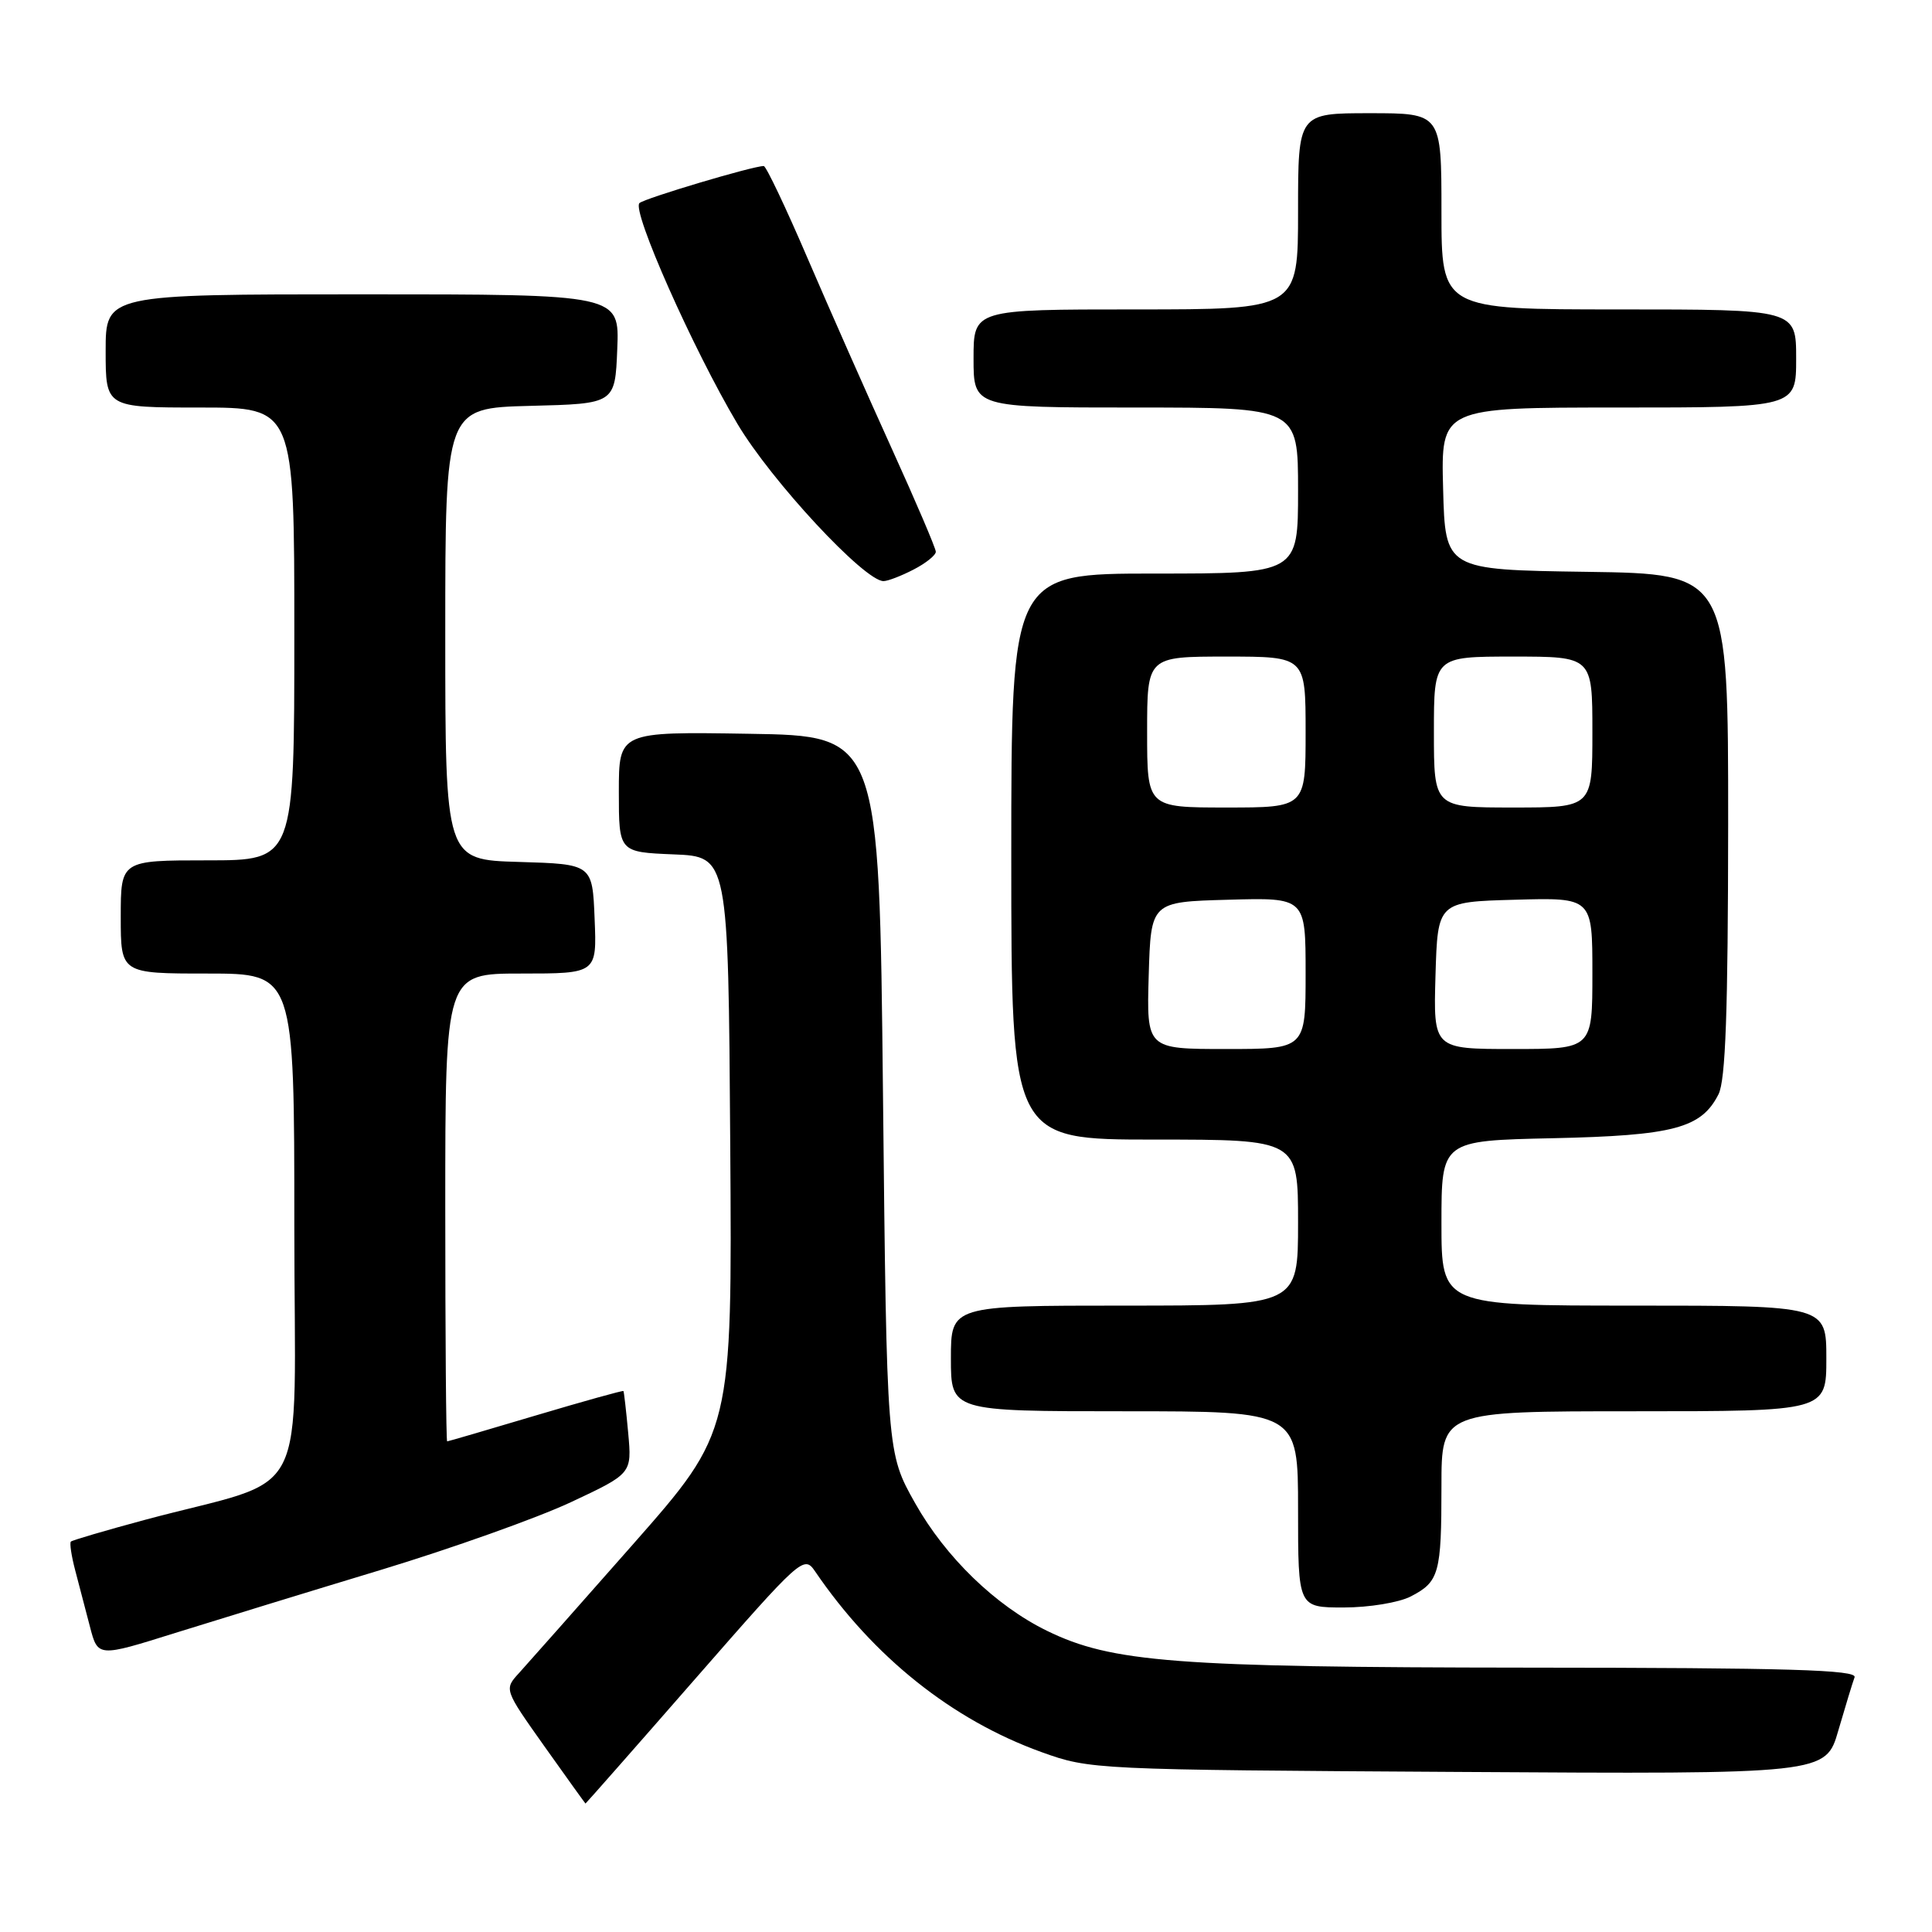 <?xml version="1.0" encoding="UTF-8" standalone="no"?>
<!DOCTYPE svg PUBLIC "-//W3C//DTD SVG 1.1//EN" "http://www.w3.org/Graphics/SVG/1.1/DTD/svg11.dtd" >
<svg xmlns="http://www.w3.org/2000/svg" xmlns:xlink="http://www.w3.org/1999/xlink" version="1.1" viewBox="0 0 256 256">
 <g >
 <path fill="currentColor"
d=" M 92.08 222.50 C 106.17 206.38 106.53 206.05 108.00 208.21 C 115.72 219.55 126.16 227.89 138.00 232.16 C 144.43 234.48 145.01 234.50 193.21 234.79 C 241.92 235.09 241.92 235.09 243.59 229.29 C 244.52 226.11 245.48 222.94 245.74 222.25 C 246.12 221.26 237.02 220.99 202.36 220.97 C 155.76 220.93 147.30 220.28 138.73 216.09 C 131.92 212.76 125.30 206.35 121.26 199.18 C 117.50 192.50 117.50 192.50 117.00 145.00 C 116.50 97.50 116.50 97.50 99.25 97.23 C 82.00 96.95 82.00 96.95 82.00 104.93 C 82.00 112.91 82.00 112.91 89.25 113.21 C 96.50 113.50 96.50 113.50 96.76 151.60 C 97.02 189.70 97.02 189.70 83.90 204.60 C 76.68 212.79 69.87 220.48 68.78 221.68 C 66.79 223.85 66.79 223.85 72.14 231.40 C 75.09 235.56 77.54 238.96 77.58 238.98 C 77.62 238.99 84.15 231.58 92.08 222.50 Z  M 50.50 208.01 C 59.85 205.17 71.15 201.15 75.62 199.06 C 83.73 195.26 83.73 195.26 83.24 189.88 C 82.97 186.92 82.68 184.42 82.61 184.32 C 82.53 184.22 77.30 185.68 70.98 187.56 C 64.67 189.44 59.39 190.99 59.25 190.99 C 59.11 191.00 59.00 177.05 59.00 160.00 C 59.00 129.00 59.00 129.00 69.04 129.00 C 79.09 129.00 79.09 129.00 78.79 121.75 C 78.50 114.50 78.50 114.50 68.75 114.21 C 59.00 113.93 59.00 113.93 59.00 84.00 C 59.00 54.07 59.00 54.07 70.25 53.78 C 81.50 53.50 81.50 53.50 81.79 46.25 C 82.09 39.00 82.09 39.00 48.04 39.00 C 14.00 39.00 14.00 39.00 14.00 46.50 C 14.00 54.00 14.00 54.00 26.50 54.00 C 39.00 54.00 39.00 54.00 39.00 84.00 C 39.00 114.00 39.00 114.00 27.50 114.00 C 16.00 114.00 16.00 114.00 16.00 121.50 C 16.00 129.00 16.00 129.00 27.50 129.00 C 39.00 129.00 39.00 129.00 39.00 162.47 C 39.00 200.34 41.52 195.40 19.12 201.41 C 13.96 202.80 9.58 204.09 9.39 204.27 C 9.21 204.46 9.46 206.16 9.96 208.06 C 10.46 209.95 11.34 213.32 11.92 215.55 C 12.97 219.59 12.97 219.59 23.23 216.37 C 28.88 214.61 41.15 210.84 50.50 208.01 Z  M 186.93 211.54 C 190.70 209.59 191.00 208.50 191.00 196.92 C 191.00 187.00 191.00 187.00 216.50 187.00 C 242.00 187.00 242.00 187.00 242.00 180.00 C 242.00 173.00 242.00 173.00 216.50 173.00 C 191.00 173.00 191.00 173.00 191.00 162.07 C 191.00 151.14 191.00 151.14 205.75 150.82 C 221.76 150.47 225.43 149.50 227.71 145.00 C 228.65 143.14 228.97 134.05 228.99 109.27 C 229.00 76.04 229.00 76.04 210.25 75.77 C 191.50 75.50 191.50 75.50 191.22 64.75 C 190.93 54.00 190.93 54.00 214.47 54.00 C 238.00 54.00 238.00 54.00 238.00 47.50 C 238.00 41.00 238.00 41.00 214.50 41.00 C 191.00 41.00 191.00 41.00 191.00 28.00 C 191.00 15.00 191.00 15.00 181.50 15.00 C 172.00 15.00 172.00 15.00 172.00 28.00 C 172.00 41.00 172.00 41.00 150.50 41.00 C 129.00 41.00 129.00 41.00 129.00 47.50 C 129.00 54.00 129.00 54.00 150.50 54.00 C 172.00 54.00 172.00 54.00 172.00 65.00 C 172.00 76.00 172.00 76.00 153.00 76.00 C 134.00 76.00 134.00 76.00 134.00 113.50 C 134.00 151.00 134.00 151.00 153.00 151.00 C 172.00 151.00 172.00 151.00 172.00 162.00 C 172.00 173.00 172.00 173.00 149.00 173.00 C 126.00 173.00 126.00 173.00 126.00 180.00 C 126.00 187.00 126.00 187.00 149.00 187.00 C 172.00 187.00 172.00 187.00 172.00 200.00 C 172.00 213.00 172.00 213.00 178.05 213.00 C 181.40 213.00 185.36 212.35 186.93 211.54 Z  M 121.05 75.47 C 122.67 74.64 124.00 73.57 124.00 73.11 C 124.00 72.66 121.36 66.48 118.14 59.39 C 114.92 52.30 109.92 40.99 107.02 34.25 C 104.13 27.51 101.51 22.00 101.20 22.00 C 99.74 22.00 85.41 26.28 84.73 26.91 C 83.68 27.90 91.83 46.26 97.70 56.14 C 102.19 63.71 114.54 77.00 117.07 77.00 C 117.64 77.00 119.43 76.31 121.05 75.47 Z  M 152.21 129.25 C 152.50 119.50 152.50 119.50 162.75 119.22 C 173.00 118.93 173.00 118.93 173.00 128.97 C 173.00 139.00 173.00 139.00 162.46 139.00 C 151.93 139.00 151.93 139.00 152.21 129.25 Z  M 190.21 129.25 C 190.50 119.50 190.50 119.50 200.75 119.22 C 211.00 118.93 211.00 118.93 211.00 128.97 C 211.00 139.00 211.00 139.00 200.46 139.00 C 189.93 139.00 189.93 139.00 190.21 129.25 Z  M 152.00 97.00 C 152.00 87.00 152.00 87.00 162.50 87.00 C 173.00 87.00 173.00 87.00 173.00 97.00 C 173.00 107.00 173.00 107.00 162.50 107.00 C 152.00 107.00 152.00 107.00 152.00 97.00 Z  M 190.00 97.00 C 190.00 87.00 190.00 87.00 200.50 87.00 C 211.00 87.00 211.00 87.00 211.00 97.00 C 211.00 107.00 211.00 107.00 200.50 107.00 C 190.00 107.00 190.00 107.00 190.00 97.00 Z "/>
</g>
</svg>